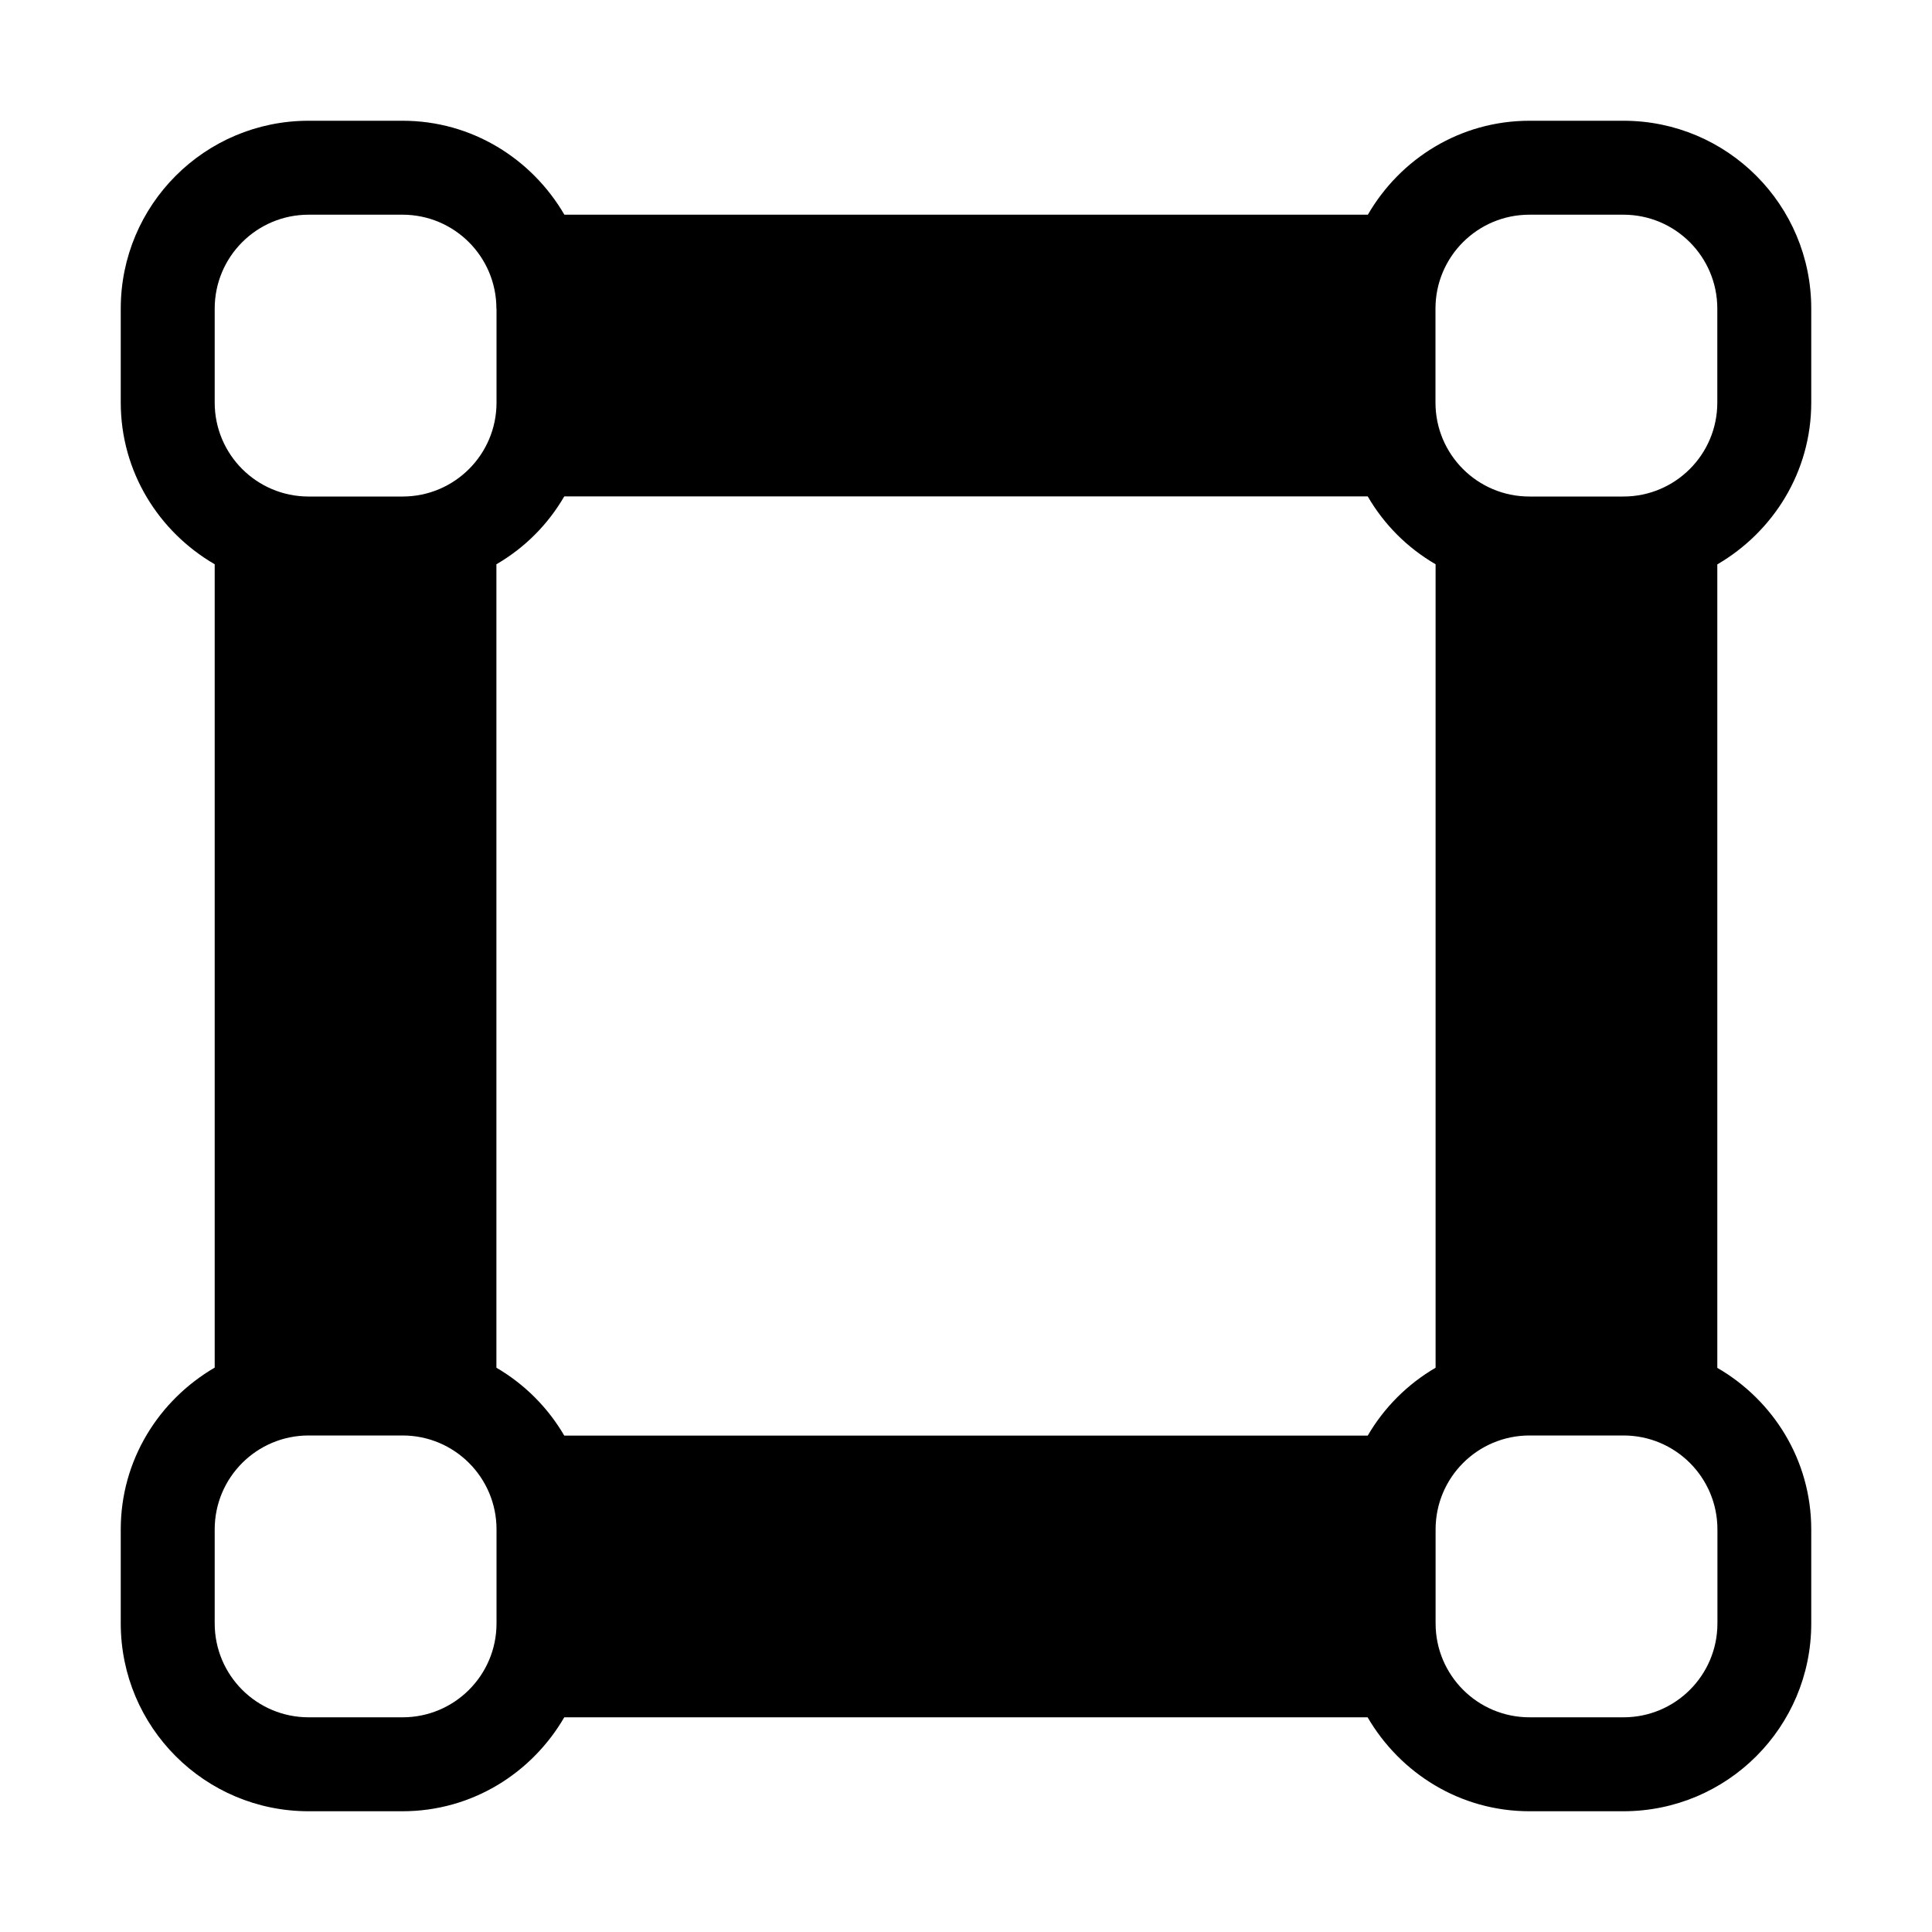 <?xml version="1.0" standalone="no"?><!DOCTYPE svg PUBLIC "-//W3C//DTD SVG 1.1//EN" "http://www.w3.org/Graphics/SVG/1.1/DTD/svg11.dtd"><svg class="icon" width="200px" height="200.00px" viewBox="0 0 1024 1024" version="1.1" xmlns="http://www.w3.org/2000/svg"><path d="M960 810.688l0 49.792C960 915.456 915.456 960 860.416 960l-49.792 0c-36.736 0-68.48-20.16-85.76-49.792L299.072 910.208C281.856 939.84 250.112 960 213.312 960L163.584 960C108.544 960 64 915.456 64 860.416l0-49.792c0-36.736 20.16-68.48 49.792-85.76L113.792 299.072C84.16 281.856 64 250.112 64 213.312L64 163.584C64 108.544 108.544 64 163.584 64l49.792 0c36.736 0 68.48 20.16 85.76 49.792l425.856 0C742.144 84.16 773.888 64 810.688 64l49.792 0C915.456 64 960 108.544 960 163.584l0 49.792c0 36.736-20.16 68.48-49.792 85.76l0 425.856C939.84 742.144 960 773.888 960 810.688zM810.688 910.208l49.792 0c27.52 0 49.792-22.272 49.792-49.792l0-49.792c0-27.52-22.272-49.792-49.792-49.792l-49.792 0c-27.52 0-49.792 22.272-49.792 49.792l0 49.792C760.896 887.936 783.168 910.208 810.688 910.208zM113.792 860.416c0 27.52 22.272 49.792 49.792 49.792l49.792 0c27.52 0 49.792-22.272 49.792-49.792l0-49.792c0-27.52-22.272-49.792-49.792-49.792L163.584 760.832c-27.52 0-49.792 22.272-49.792 49.792L113.792 860.416zM263.104 163.584c0-27.52-22.272-49.792-49.792-49.792L163.584 113.792c-27.52 0-49.792 22.272-49.792 49.792l0 49.792c0 27.52 22.272 49.792 49.792 49.792l49.792 0c27.52 0 49.792-22.272 49.792-49.792L263.168 163.584zM724.928 263.104 299.072 263.104C290.368 278.08 278.08 290.368 263.104 299.072l0 425.856c14.912 8.704 27.264 21.056 35.968 35.968l425.856 0c8.704-14.912 21.056-27.264 35.968-35.968L760.896 299.072C745.92 290.368 733.632 278.08 724.928 263.104zM910.208 163.584c0-27.52-22.272-49.792-49.792-49.792l-49.792 0c-27.52 0-49.792 22.272-49.792 49.792l0 49.792c0 27.52 22.272 49.792 49.792 49.792l49.792 0c27.52 0 49.792-22.272 49.792-49.792L910.208 163.584z" /></svg>